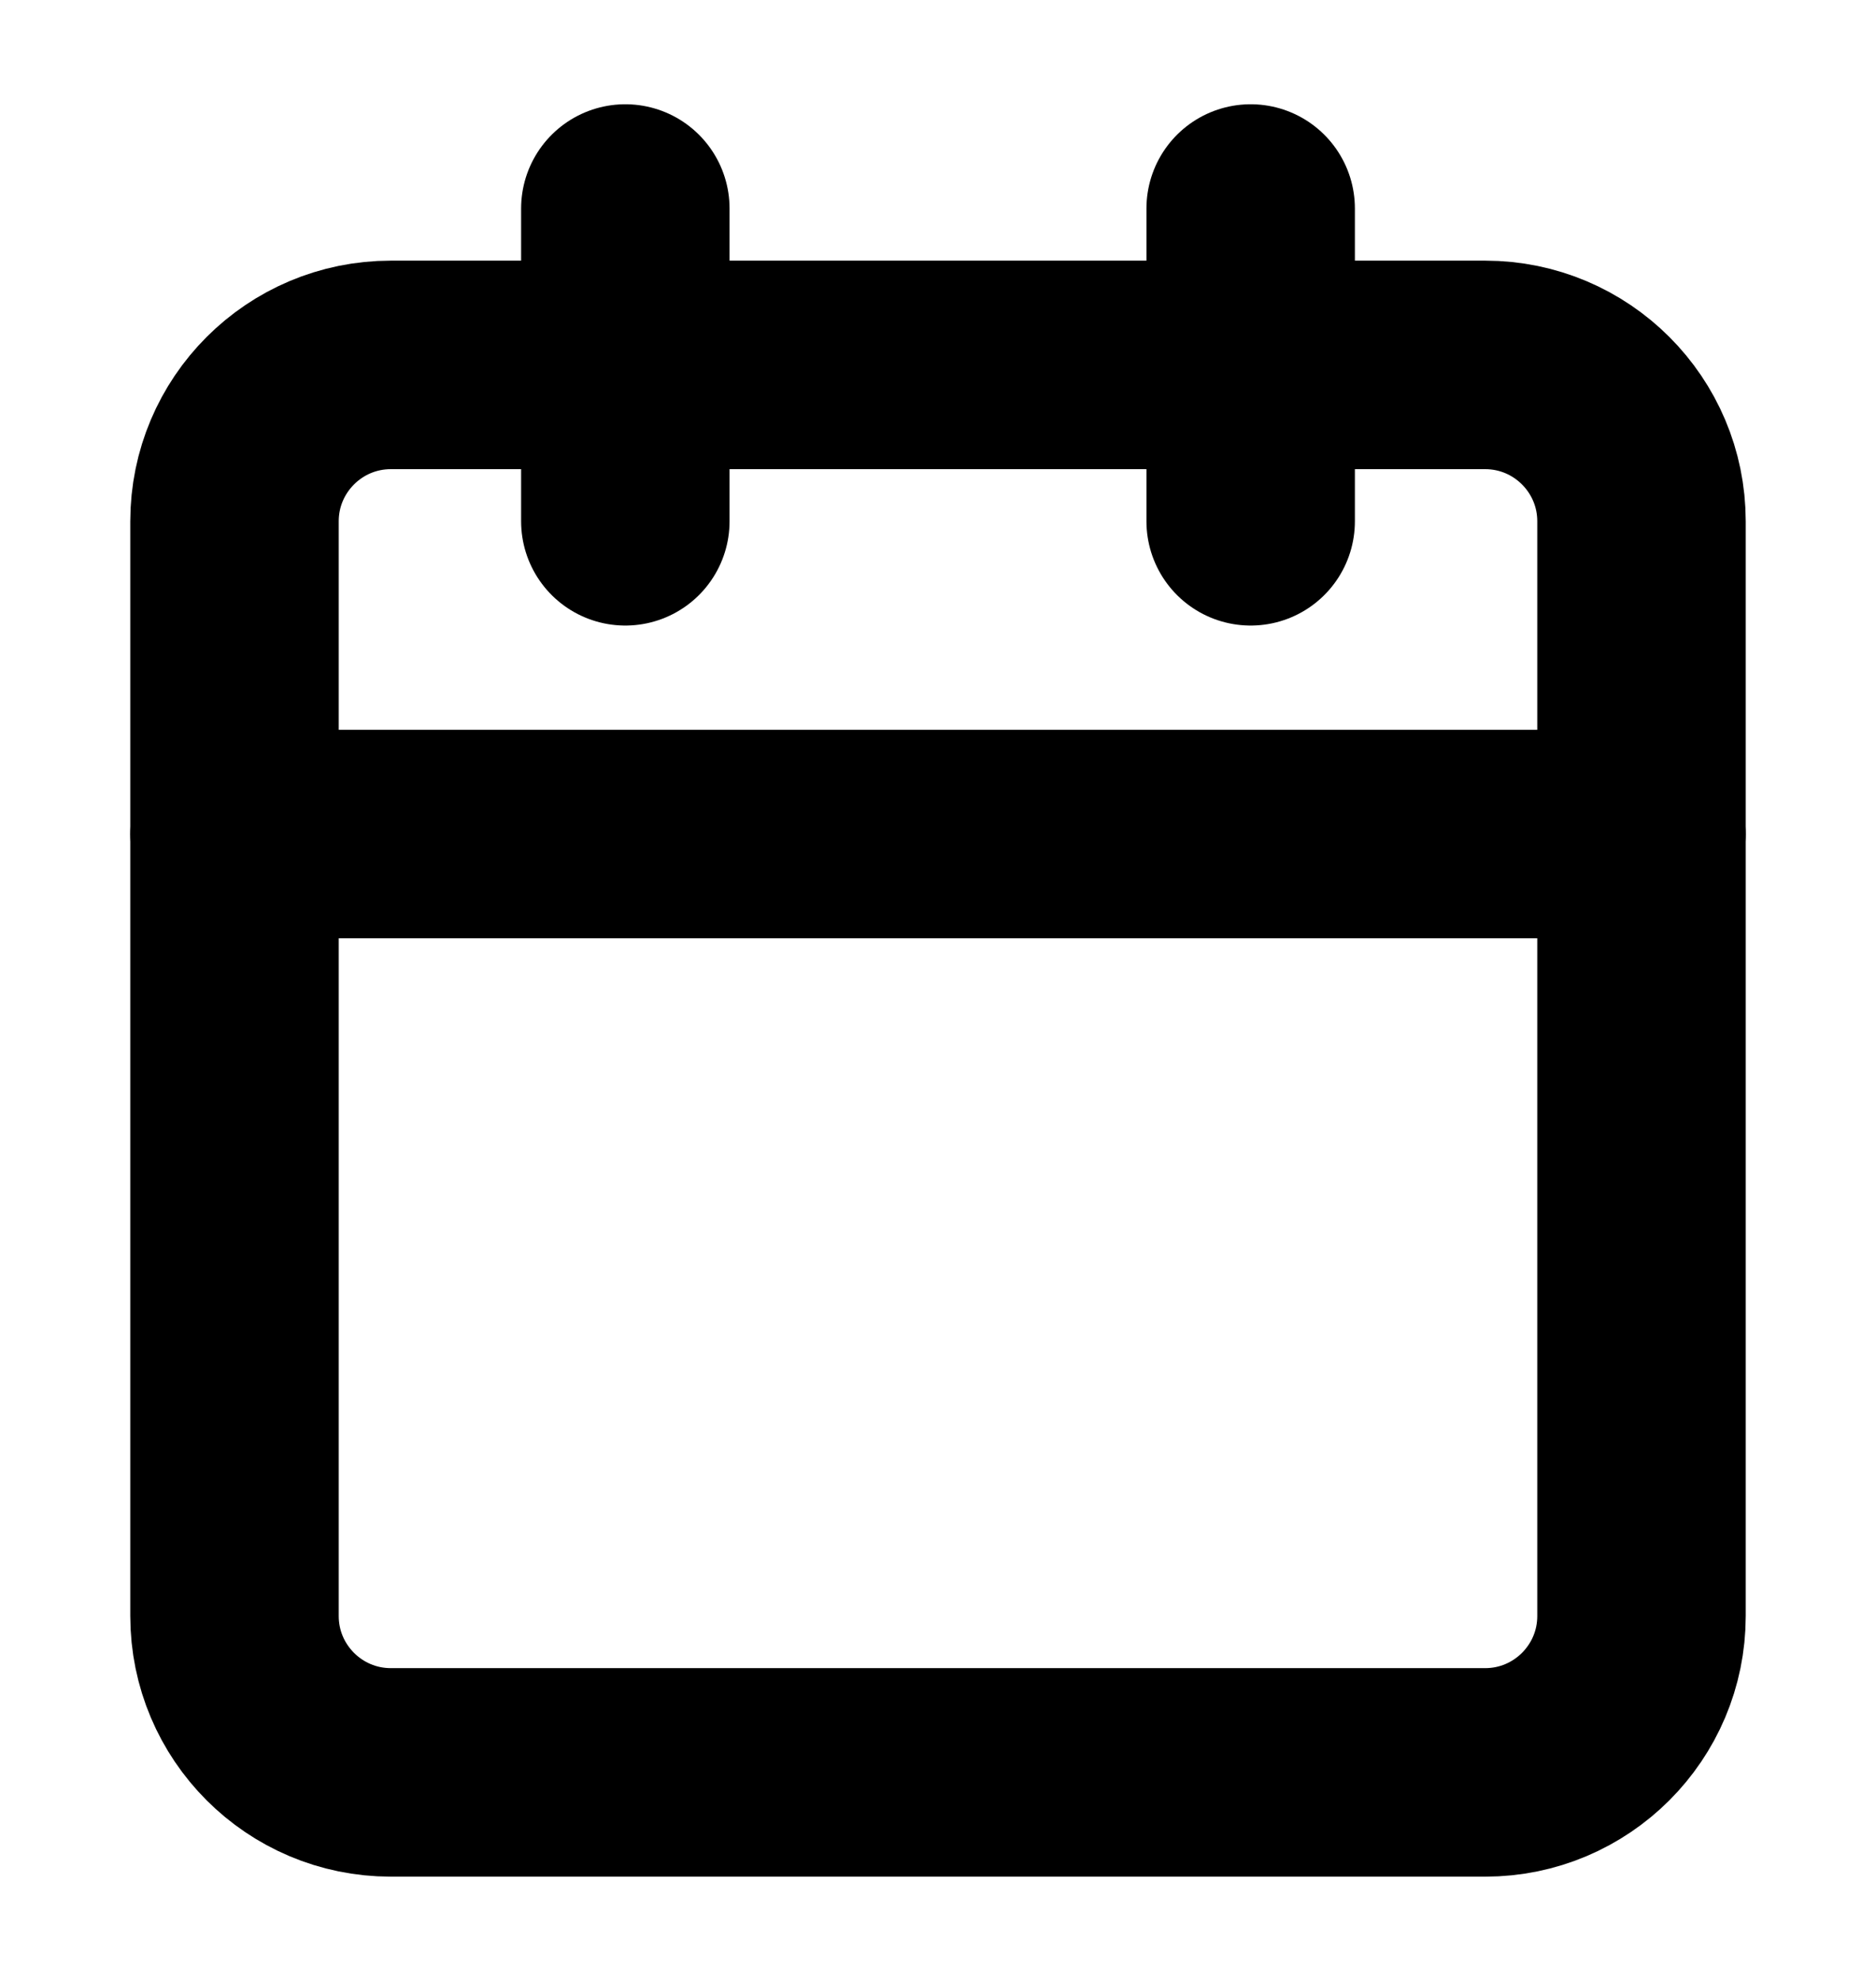 <svg xmlns="http://www.w3.org/2000/svg" fill="none" viewBox="0 0 18 19"><path stroke="currentcolor" stroke-linecap="round" stroke-linejoin="round" stroke-width="2" d="M6 2V5"/><path stroke="currentcolor" stroke-linecap="round" stroke-linejoin="round" stroke-width="2" d="M12 2V5"/><path stroke="currentcolor" stroke-linecap="round" stroke-linejoin="round" stroke-width="2" d="M14.25 3.5H3.75C2.922 3.5 2.25 4.172 2.25 5V15.5C2.25 16.328 2.922 17 3.75 17H14.25C15.078 17 15.75 16.328 15.75 15.5V5C15.75 4.172 15.078 3.5 14.25 3.5Z"/><path stroke="currentcolor" stroke-linecap="round" stroke-linejoin="round" stroke-width="2" d="M2.25 8H15.75"/></svg>